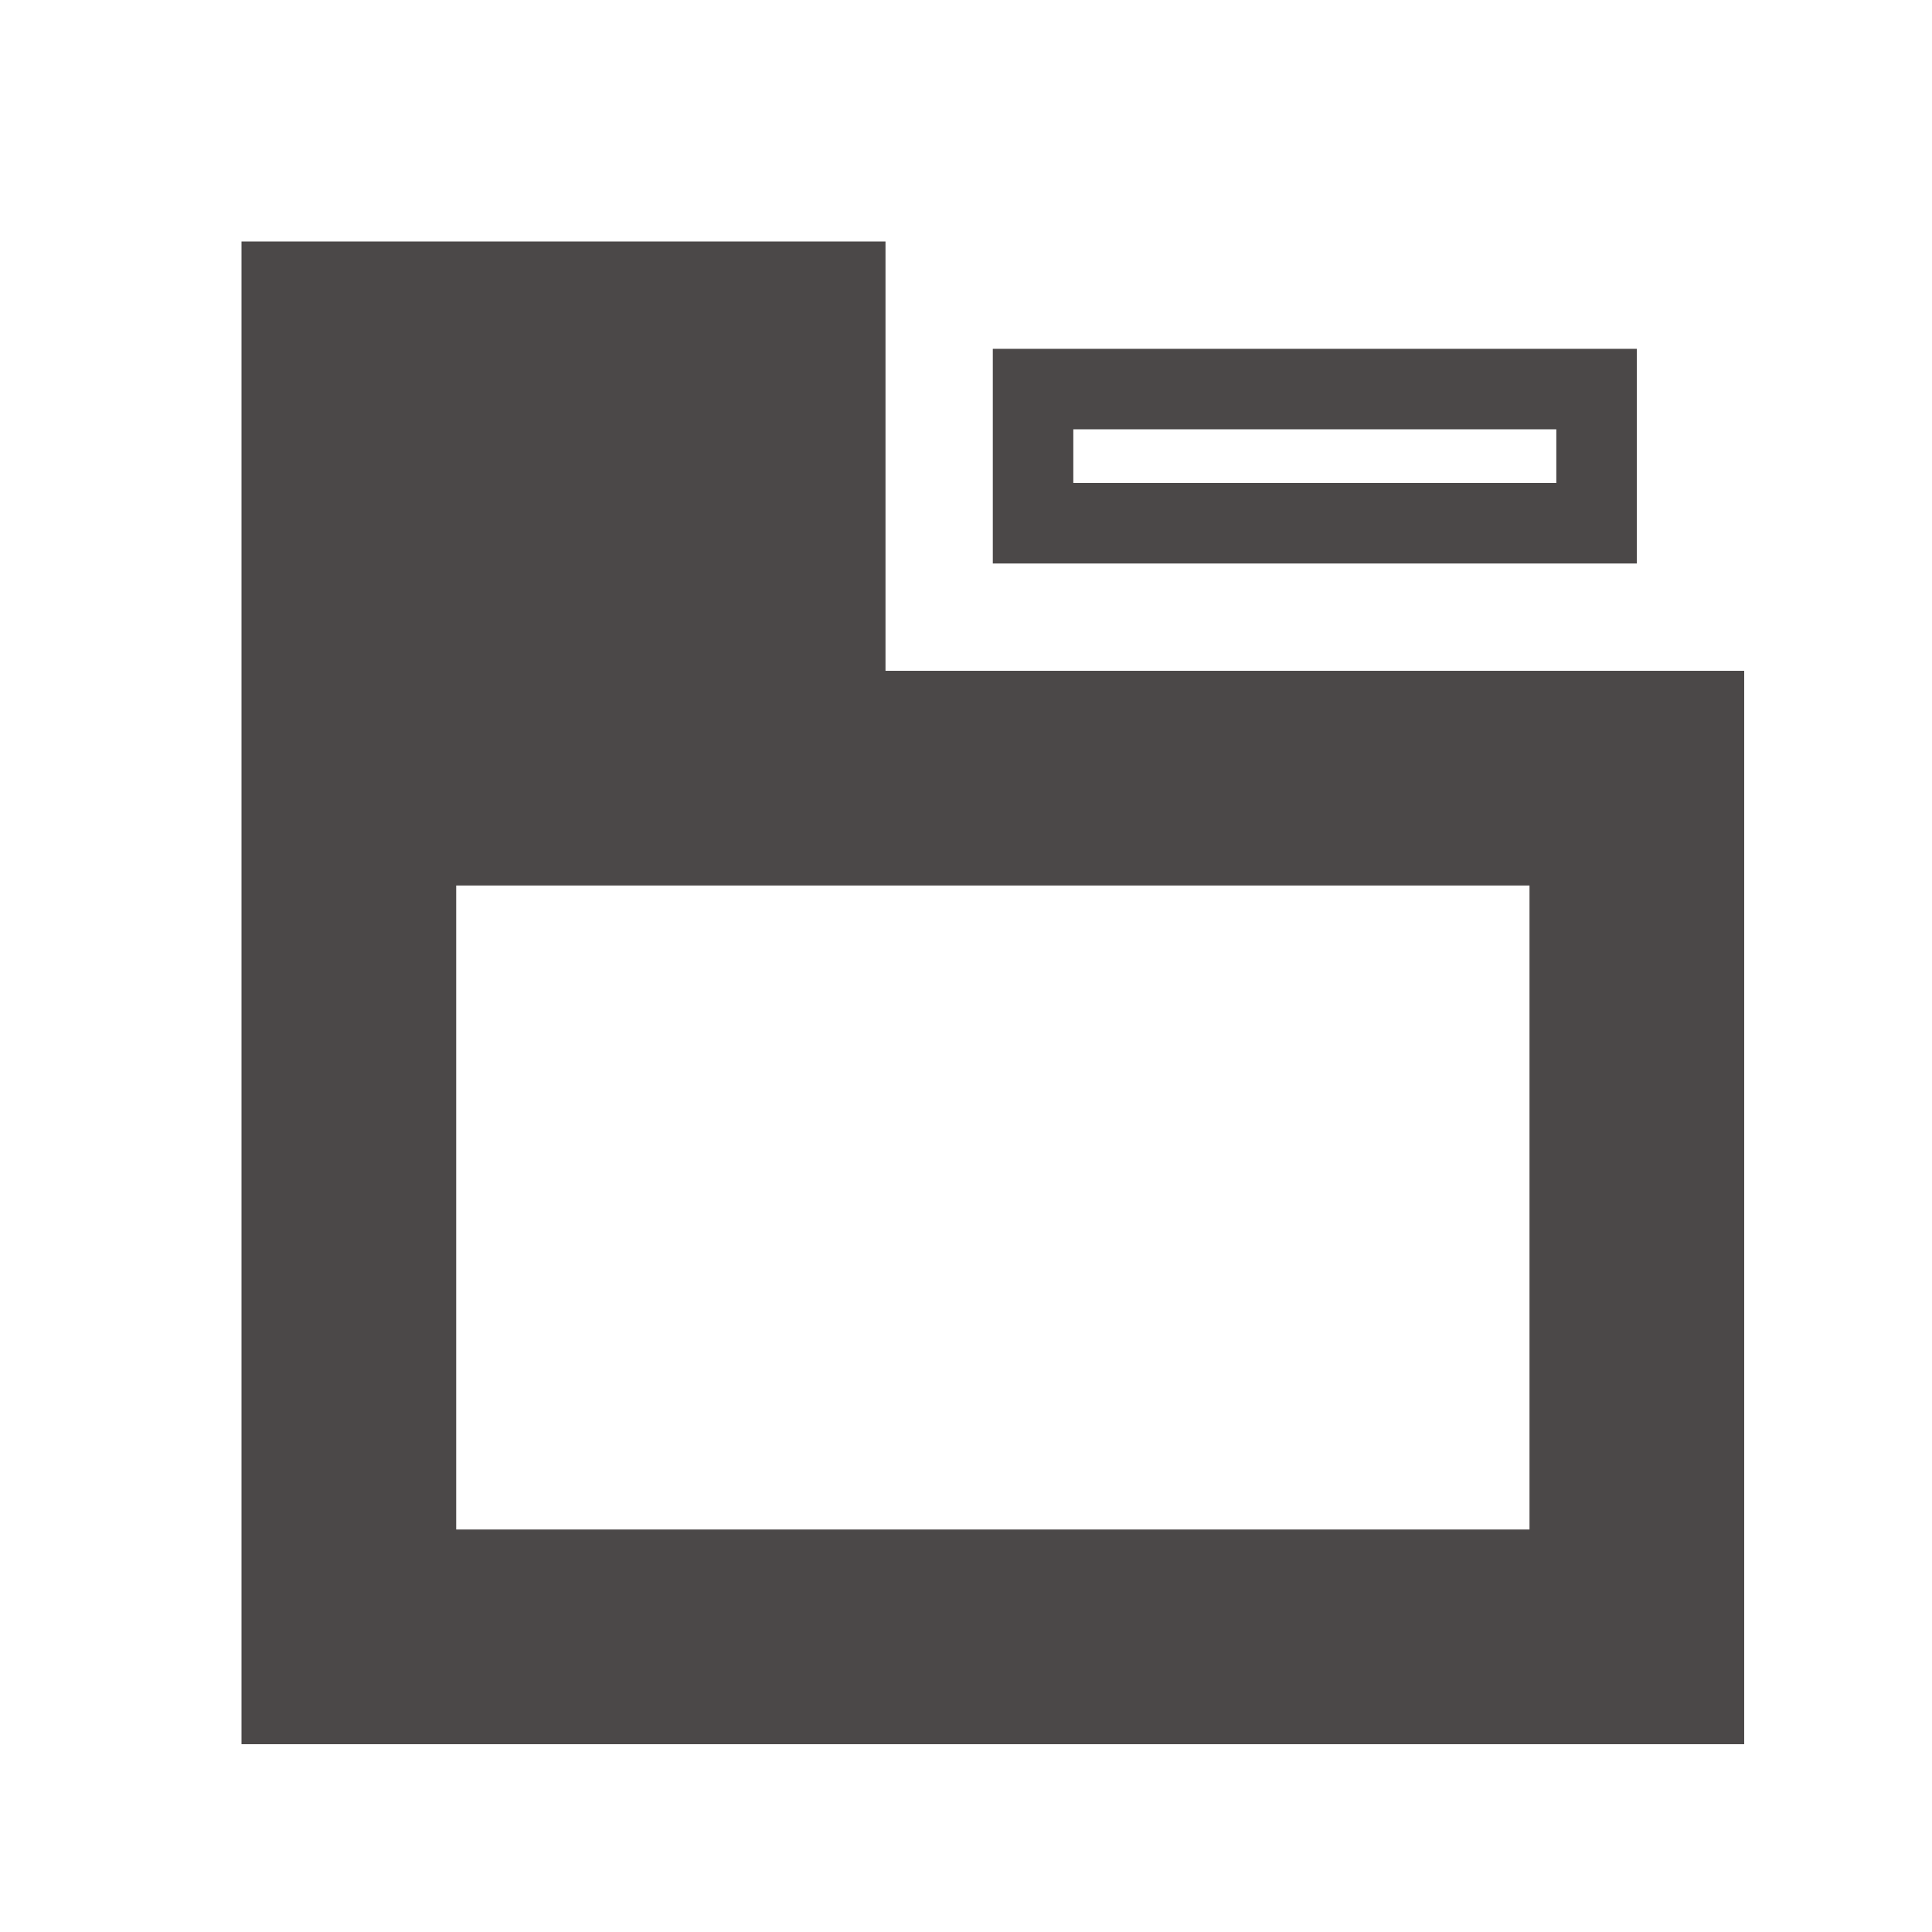 <svg width="24" height="24" viewBox="0 0 24 24" fill="none" xmlns="http://www.w3.org/2000/svg">
<path fill-rule="evenodd" clip-rule="evenodd" d="M3 8.333V3H11V8.333H21.667V21.667H3V8.333ZM5.667 11V19H19V11H5.667ZM12.333 7H13.333H19.333H20.333V6V5.333V4.333H19.333H13.333H12.333V5.333V6V7ZM19.333 5.333V6H13.333V5.333H19.333Z" fill="#4B4848"/>
</svg>
